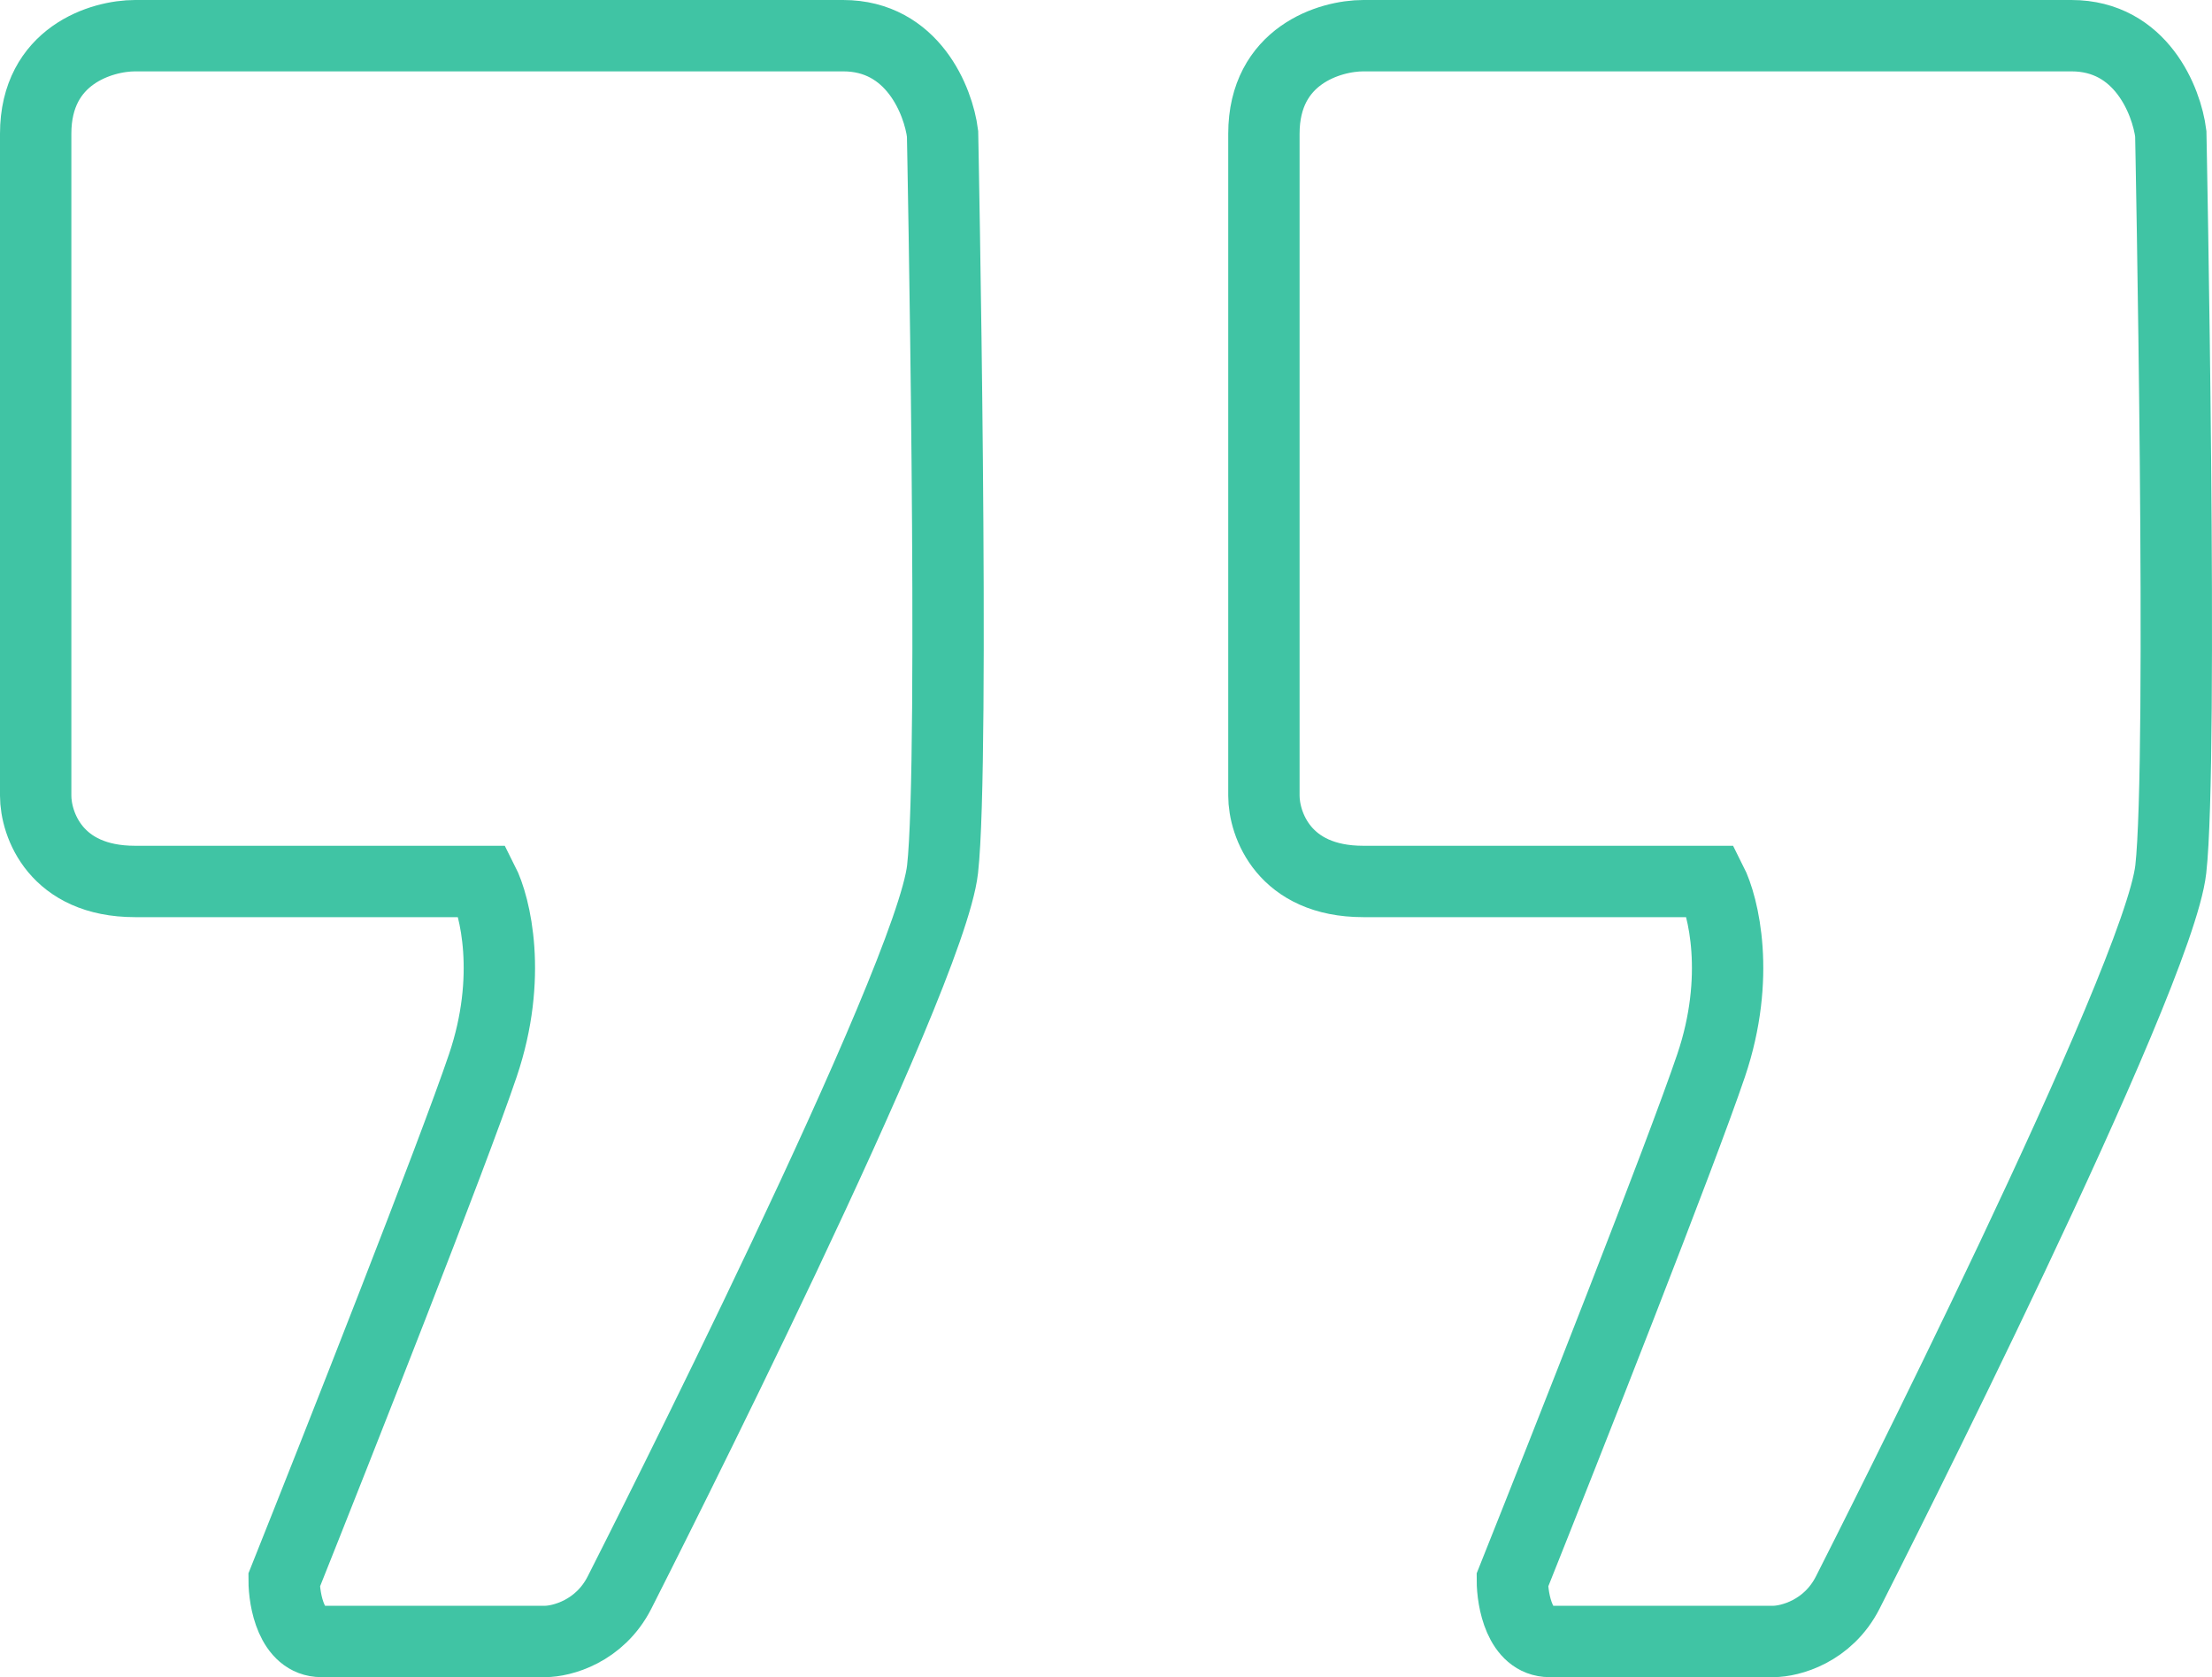 <svg width="62" height="47" viewBox="0 0 62 47" fill="none" xmlns="http://www.w3.org/2000/svg">
<path d="M1 22.298V3.748C1 1.55 2.857 1 3.786 1H23.633C25.583 1 26.303 2.832 26.419 3.748C26.419 3.748 26.767 21.267 26.419 24.359C26.071 27.45 17.923 43.526 17.366 44.626L17.366 44.626C16.808 45.725 15.741 46 15.276 46H9.009C8.173 46 7.964 44.855 7.964 44.282C9.473 40.504 12.7 32.328 13.535 29.855C14.371 27.382 13.884 25.389 13.535 24.702H3.786C1.557 24.702 1 23.099 1 22.298Z" stroke="#40C4A4" stroke-width="2"/>
<path d="M35.426 22.298V3.748C35.426 1.55 37.283 1 38.212 1H58.06C60.01 1 60.729 2.832 60.845 3.748C60.845 3.748 61.194 21.267 60.845 24.359C60.497 27.45 52.349 43.526 51.792 44.626L51.792 44.626C51.235 45.725 50.167 46 49.703 46H43.435C42.599 46 42.39 44.855 42.39 44.282C43.899 40.504 47.126 32.328 47.962 29.855C48.797 27.382 48.31 25.389 47.962 24.702H38.212C35.983 24.702 35.426 23.099 35.426 22.298Z" stroke="#40C4A4" stroke-width="2"/>
</svg>

